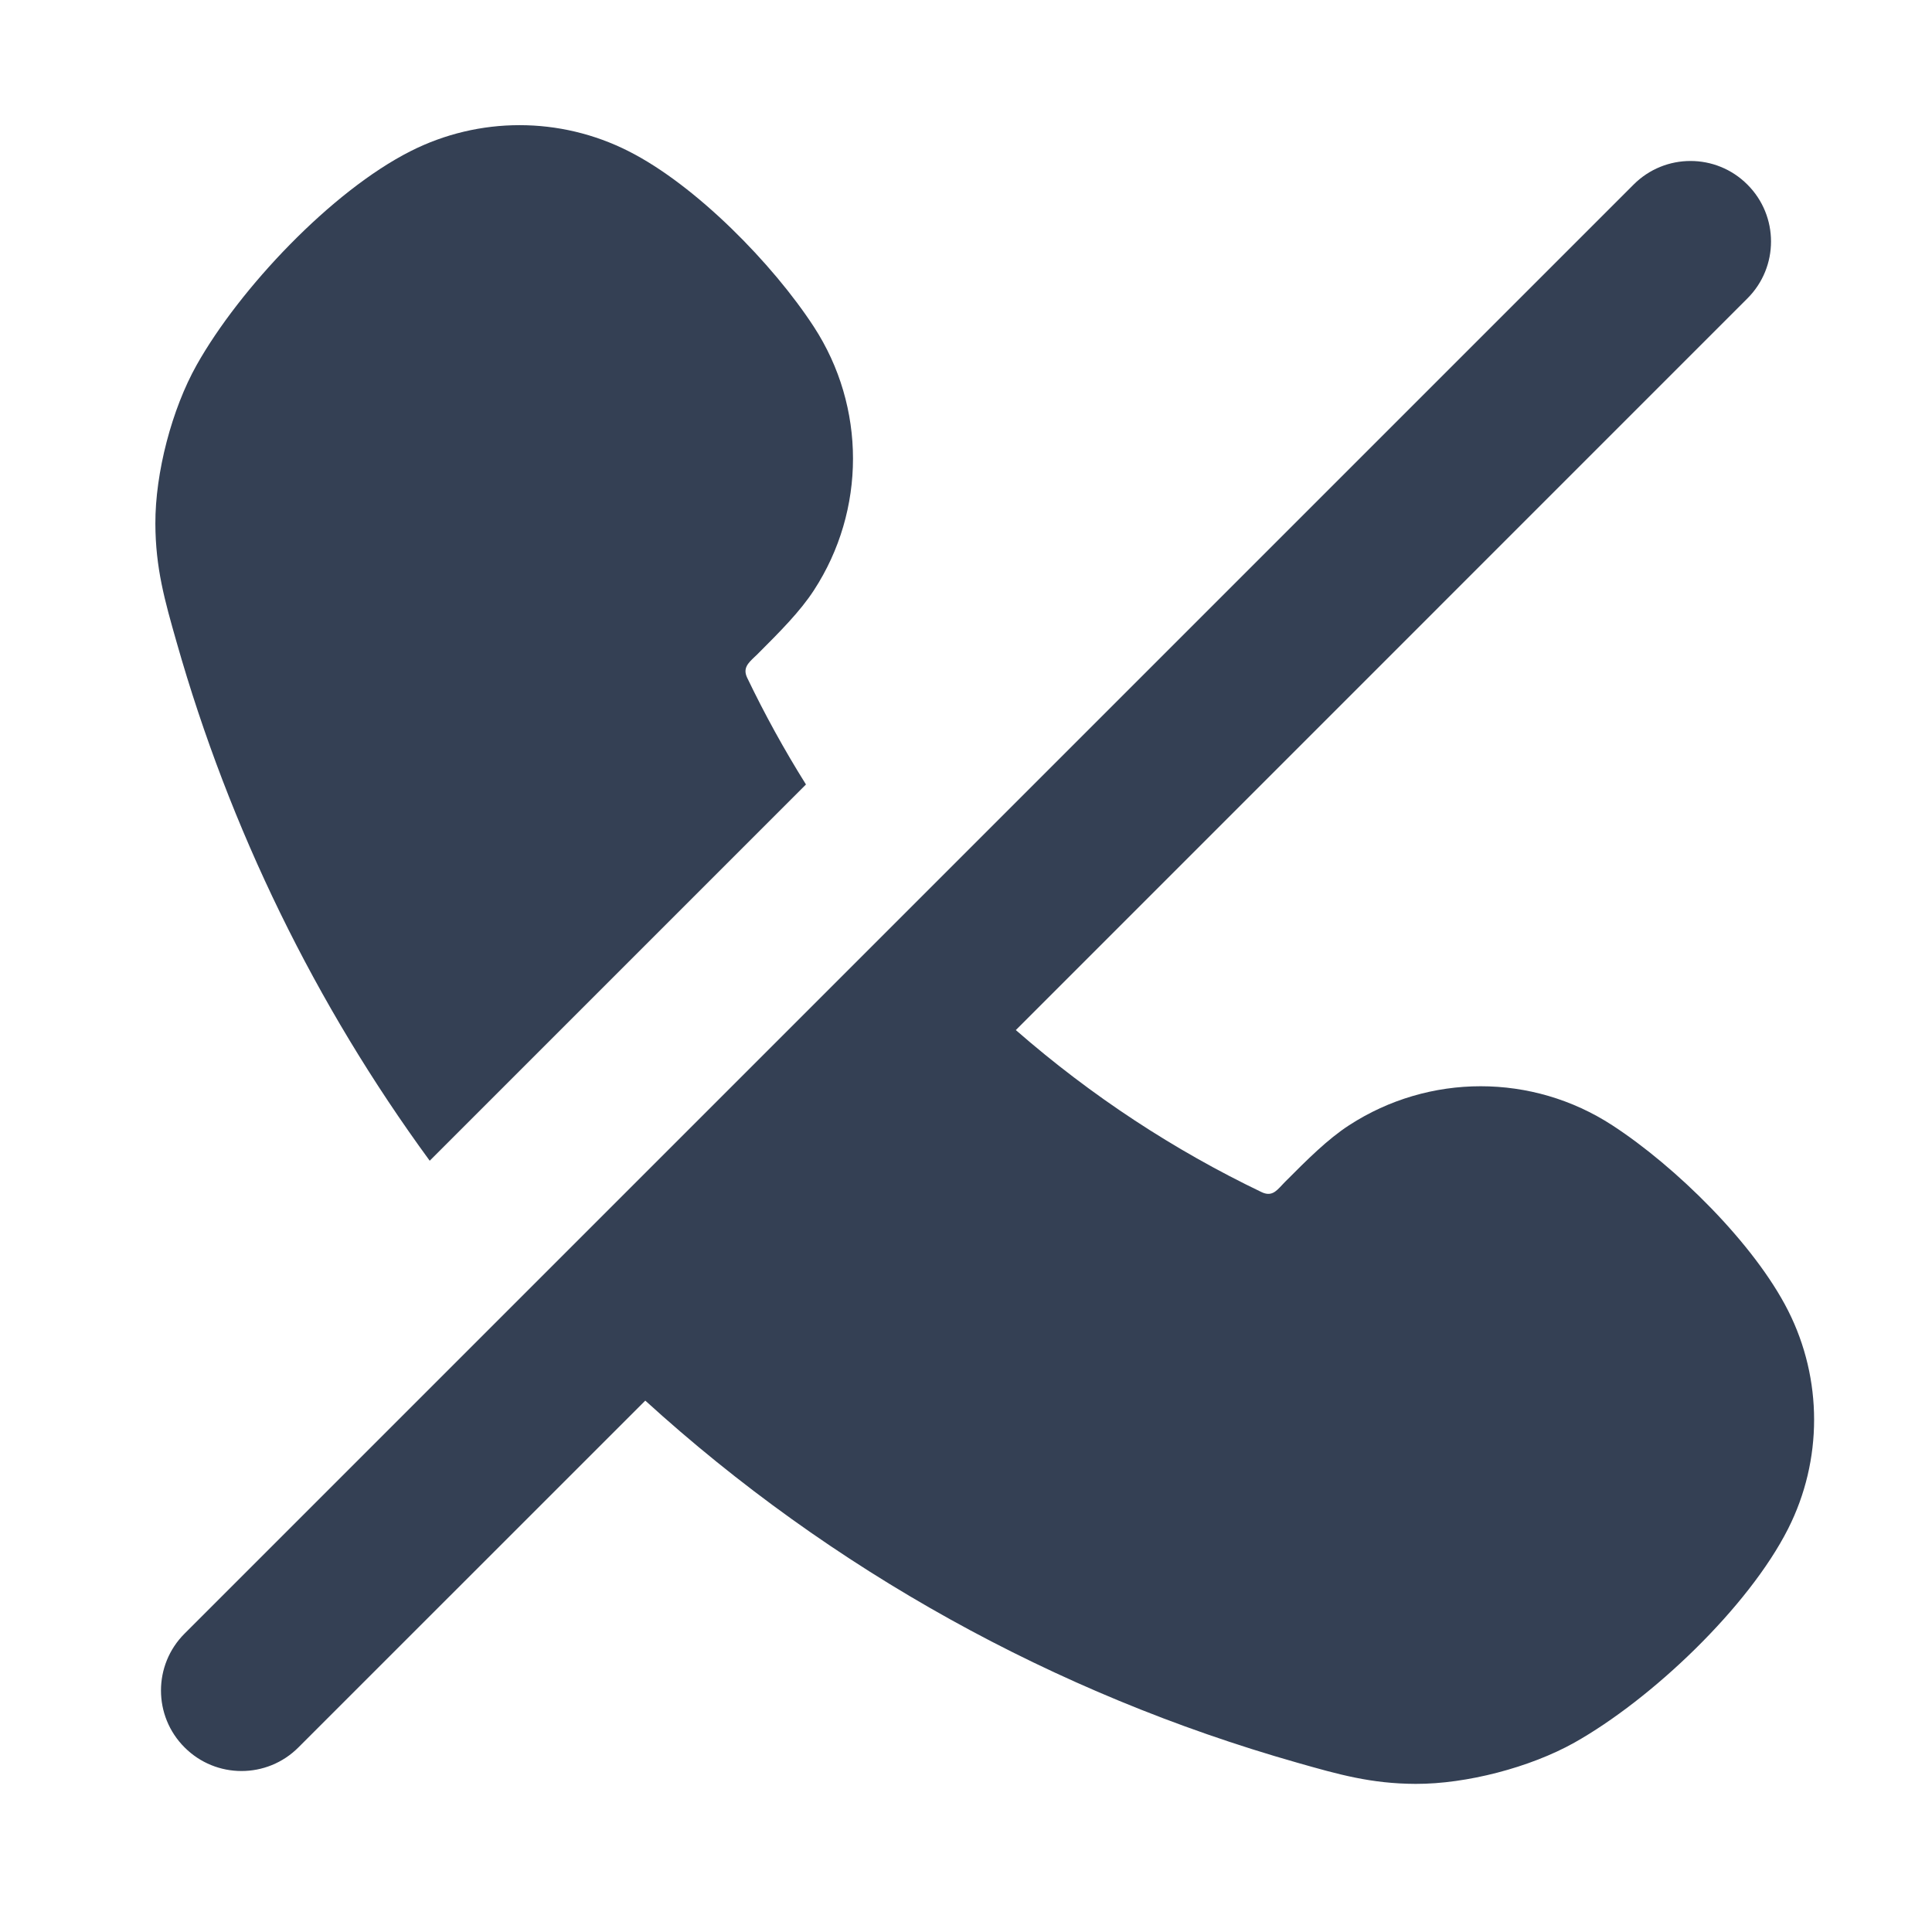 <svg width="24" height="24" viewBox="0 0 24 24" fill="none" xmlns="http://www.w3.org/2000/svg">
<path d="M21.707 3.707C22.098 3.317 22.098 2.683 21.707 2.293C21.317 1.902 20.683 1.902 20.293 2.293L2.293 20.293C1.902 20.683 1.902 21.317 2.293 21.707C2.683 22.098 3.317 22.098 3.707 21.707L8.016 17.399C10.325 19.501 13.104 21.041 16.112 21.896C16.631 22.044 17.034 22.158 17.586 22.16C18.216 22.162 19.007 21.956 19.557 21.648C20.516 21.109 21.718 19.968 22.213 18.99C22.643 18.139 22.643 17.133 22.213 16.282C21.79 15.446 20.812 14.488 20.029 13.979C19.035 13.332 17.753 13.332 16.758 13.979C16.492 14.152 16.245 14.399 15.959 14.686C15.946 14.699 15.934 14.712 15.922 14.725C15.849 14.803 15.79 14.866 15.67 14.808C14.588 14.289 13.561 13.618 12.619 12.796L21.707 3.707Z" fill="#344054"/>
<path d="M10.012 9.745C9.742 9.314 9.499 8.872 9.282 8.42C9.225 8.302 9.293 8.238 9.37 8.164C9.382 8.153 9.393 8.142 9.405 8.131C9.691 7.845 9.938 7.598 10.111 7.332C10.758 6.338 10.758 5.056 10.111 4.061C9.602 3.279 8.644 2.3 7.808 1.878C6.957 1.447 5.951 1.447 5.1 1.878C4.115 2.376 2.974 3.588 2.443 4.534C2.134 5.084 1.928 5.874 1.93 6.505C1.932 7.057 2.046 7.459 2.194 7.978C2.853 10.298 3.92 12.482 5.338 14.419L10.012 9.745Z" fill="#344054"/>
</svg>
